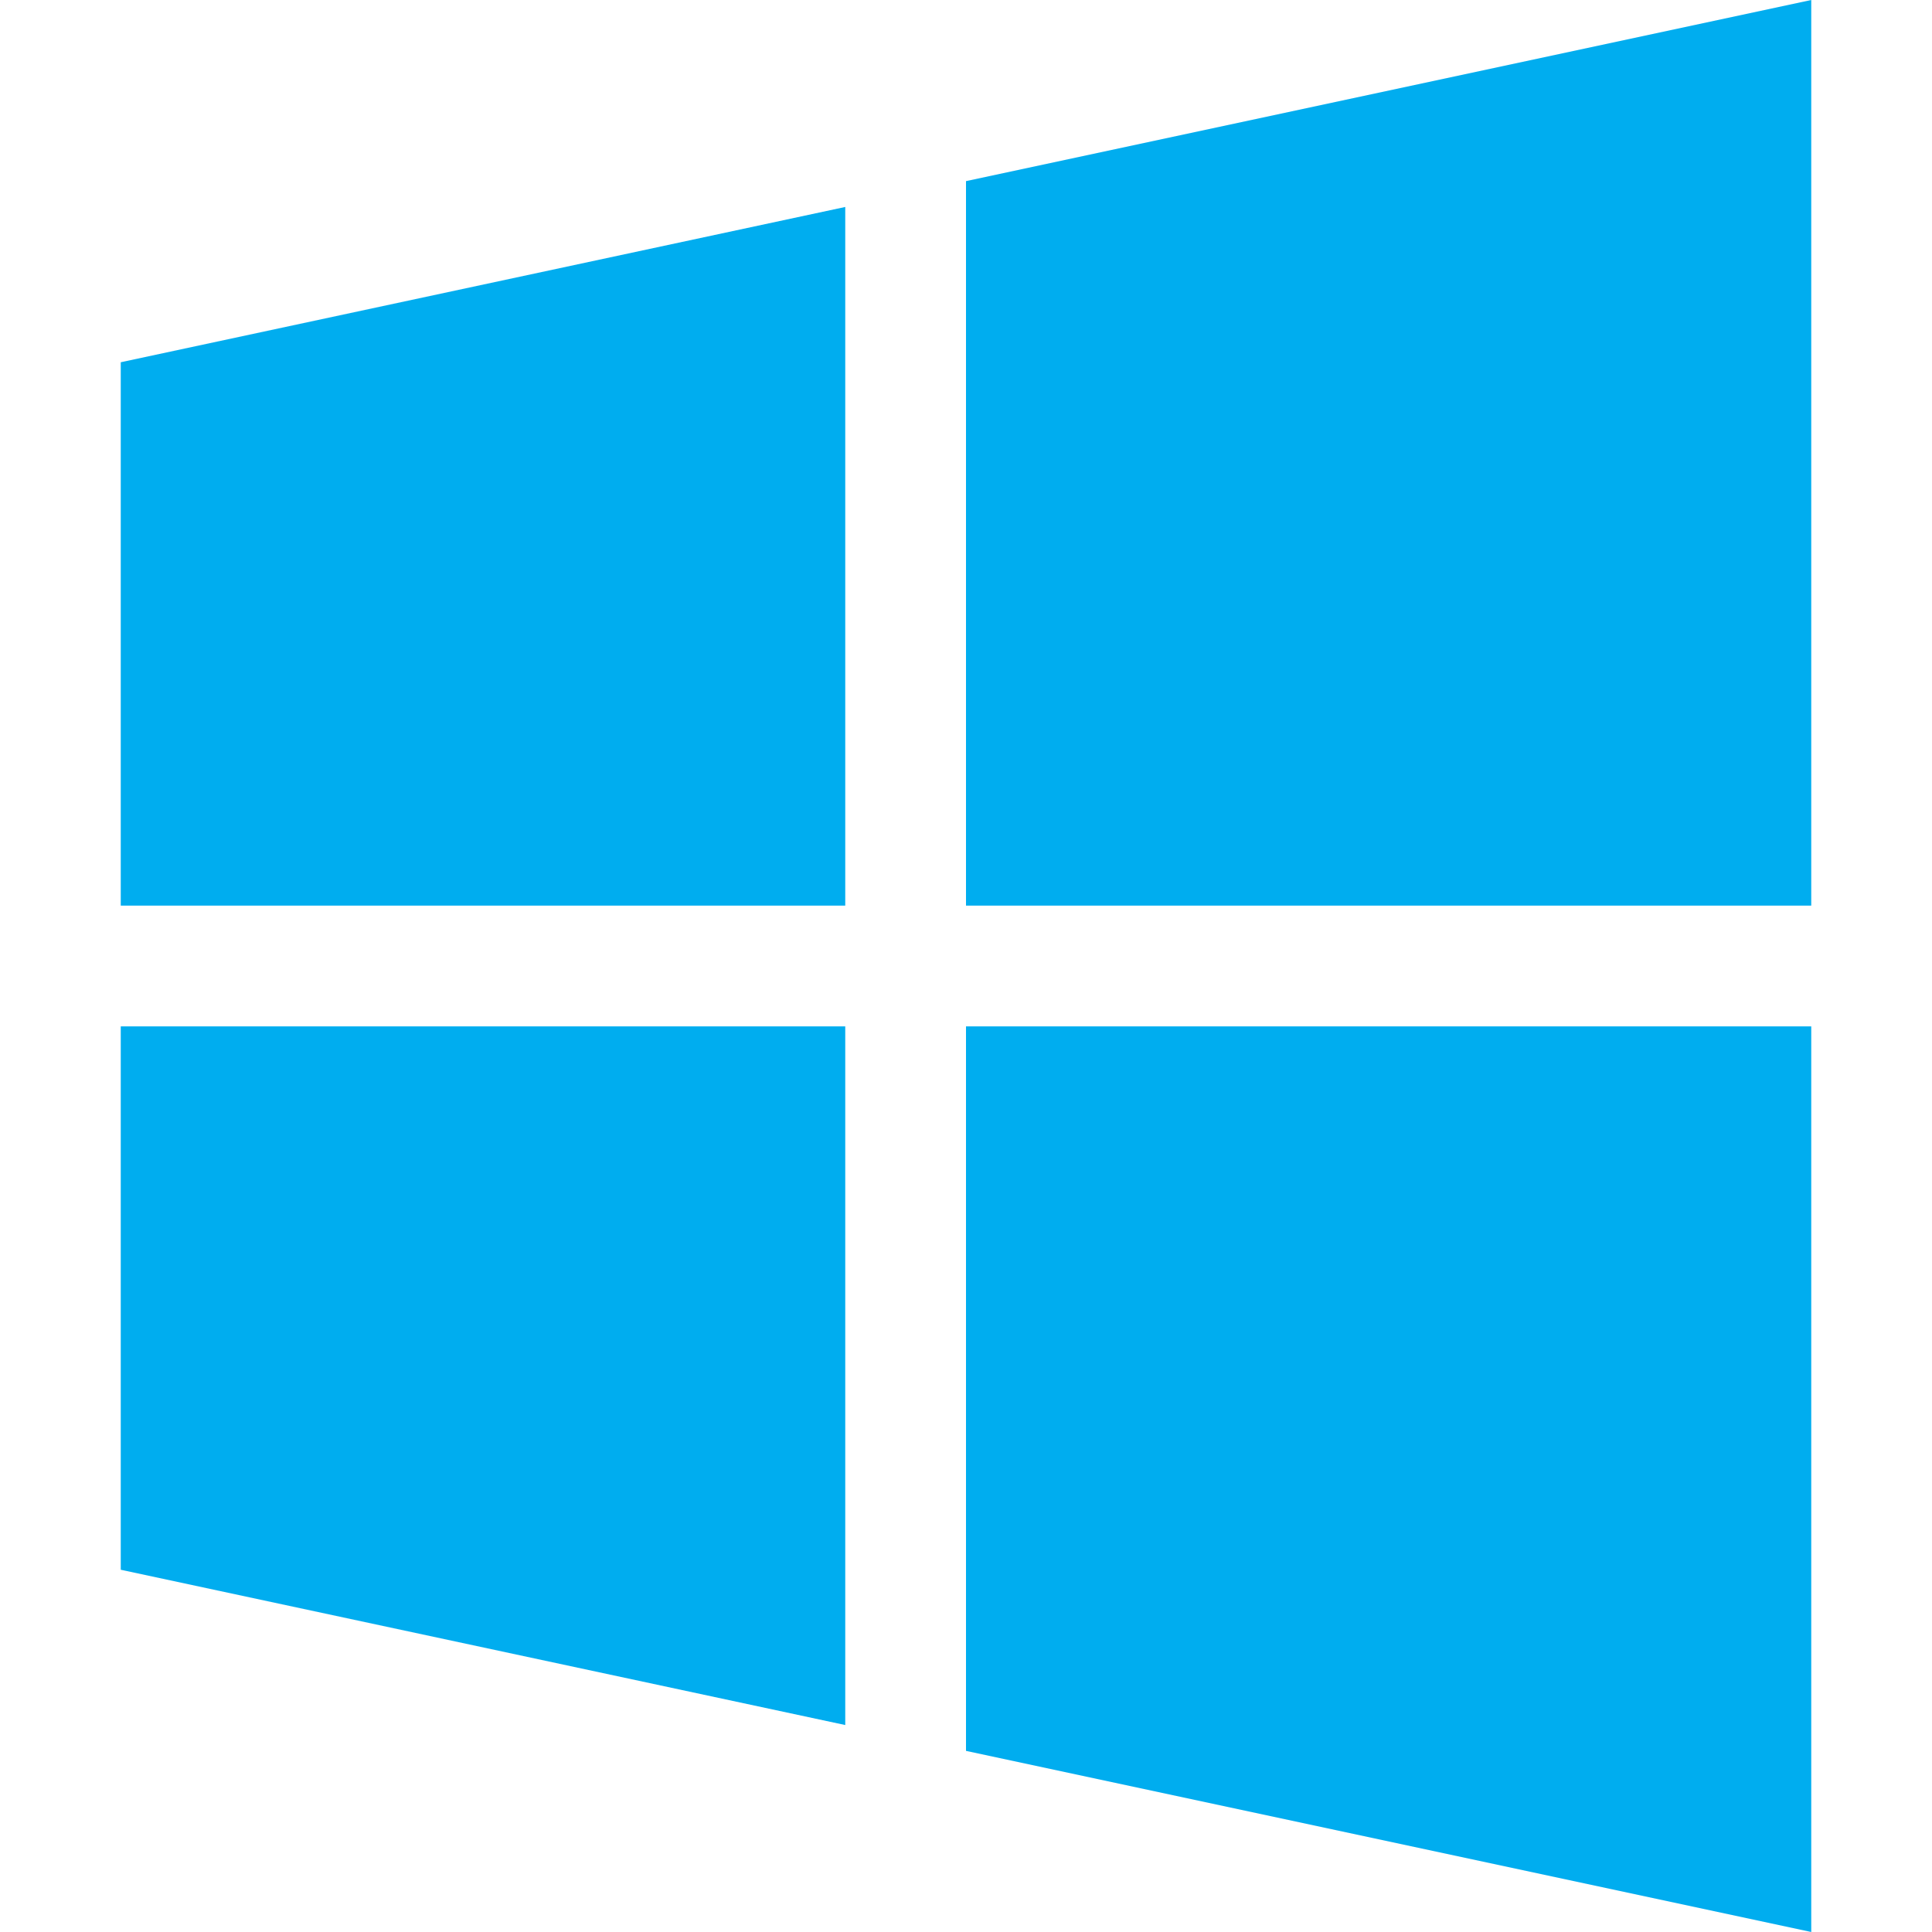 <svg xmlns="http://www.w3.org/2000/svg" width="16" height="16" viewBox="0 0 16 16">
  <defs>
    <style>
      .cls-1 {
        fill: none;
      }

      .cls-2 {
        fill: #00adef;
      }
    </style>
  </defs>
  <g id="Windows" transform="translate(-36 -45)">
    <rect id="矩形_388" data-name="矩形 388" class="cls-1" width="16" height="16" transform="translate(36 45)"/>
    <path id="路径_543" data-name="路径 543" class="cls-2" d="M6,8.5H0V13l6,1.286V8.5Zm1,0v6L14,16V8.5ZM0,3V7.5H6V1.714ZM14,0,7,1.5v6h7Z" transform="translate(37 45)"/>
  </g>
</svg>

